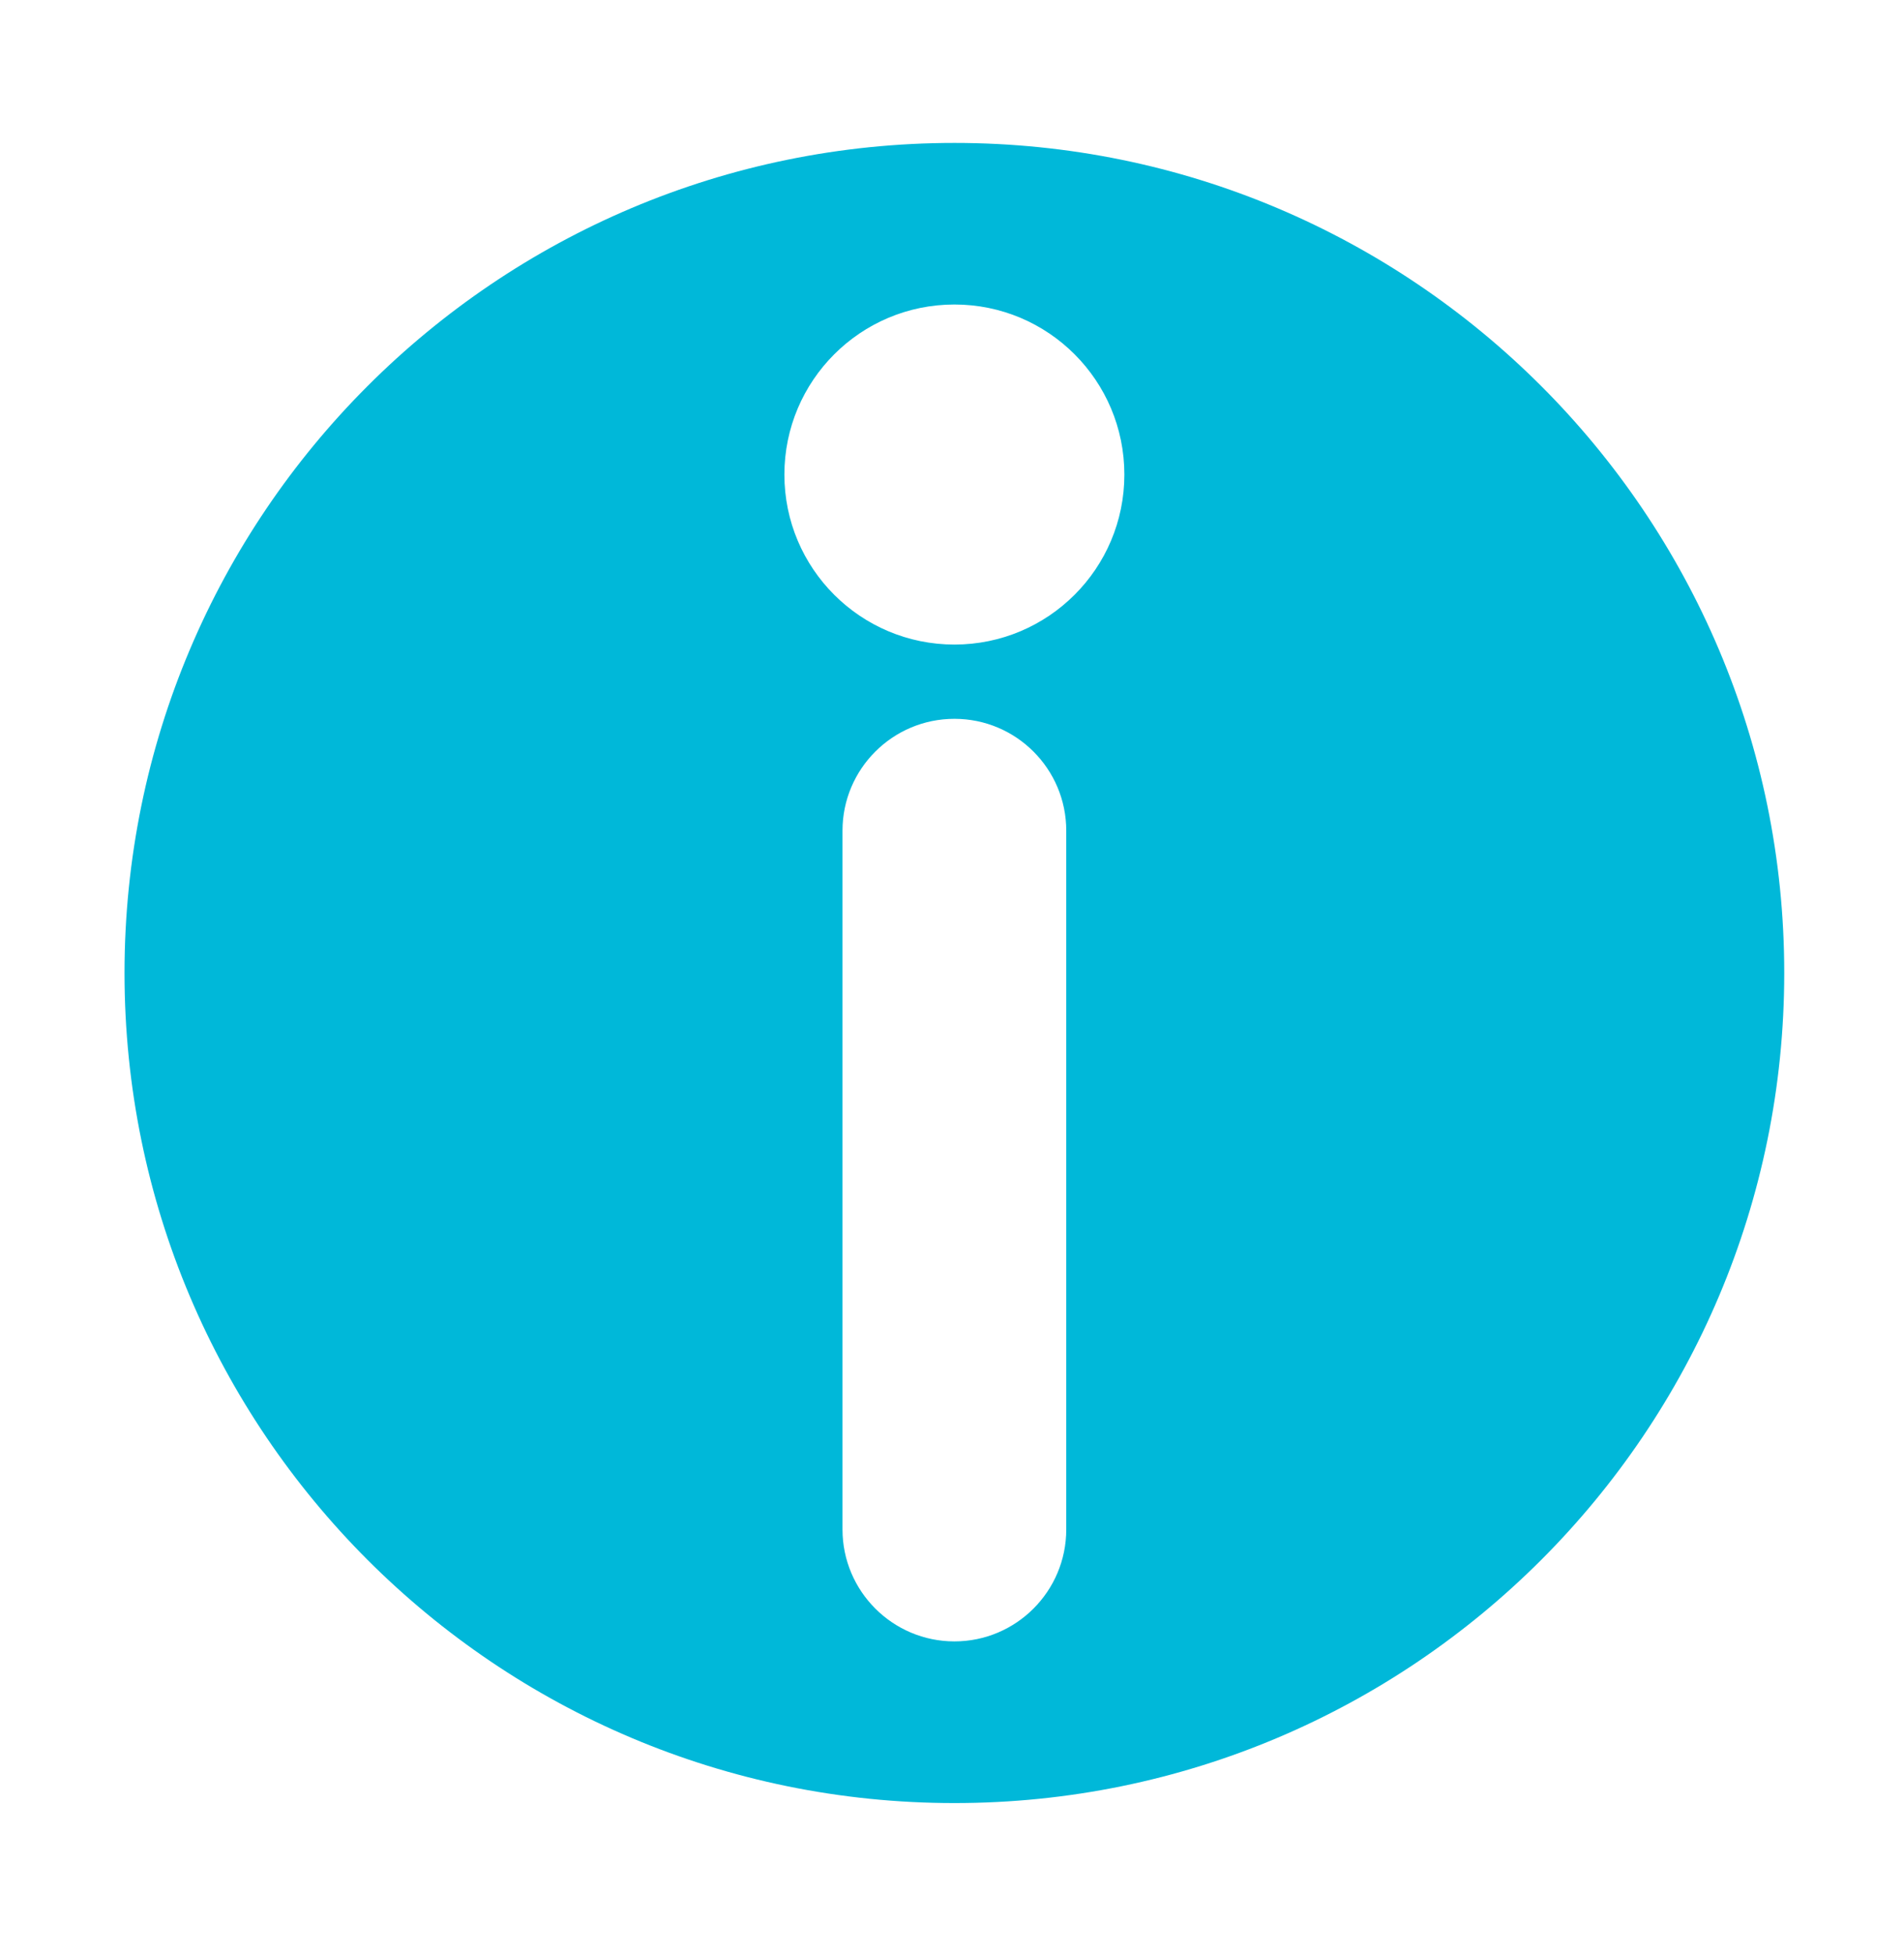 <?xml version="1.0" encoding="UTF-8"?><svg id="a" xmlns="http://www.w3.org/2000/svg" viewBox="0 0 204.14 209.43"><defs><style>.b{fill:#00b8d9;}</style></defs><path class="b" d="M102.33,15.32C53.19,15.32,13.35,55.15,13.35,104.29s39.84,88.98,88.98,88.98,88.97-39.84,88.97-88.98S151.47,15.32,102.33,15.32Zm11.99,148.62c0,6.62-5.37,12-11.99,12s-12-5.38-12-12V89.04c0-6.62,5.38-11.99,12-11.99s11.99,5.37,11.99,11.99v74.9Zm-11.99-94.85c-10.07,0-18.23-8.16-18.23-18.22s8.16-18.23,18.23-18.23,18.22,8.16,18.22,18.23-8.16,18.22-18.22,18.22Z"/></svg>